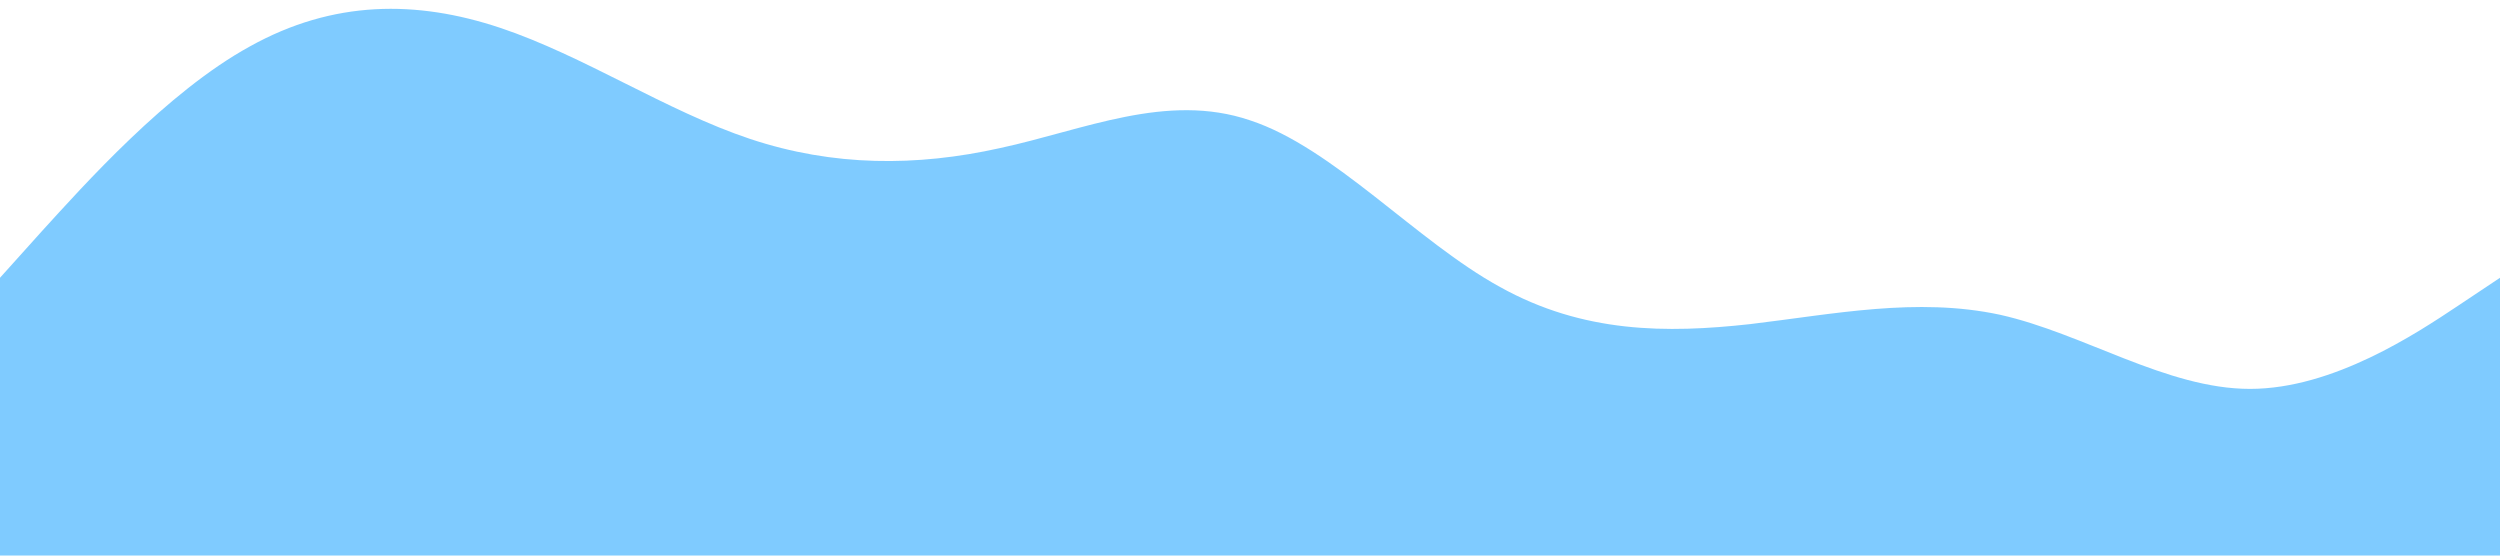 <?xml version="1.0" standalone="no"?><svg xmlns="http://www.w3.org/2000/svg" viewBox="0 0 1440 320"><path fill="#0099ff" fill-opacity="0.5" d="M0,160L24,133.3C48,107,96,53,144,26.7C192,0,240,0,288,16C336,32,384,64,432,80C480,96,528,96,576,85.3C624,75,672,53,720,69.3C768,85,816,139,864,165.3C912,192,960,192,1008,186.7C1056,181,1104,171,1152,181.3C1200,192,1248,224,1296,224C1344,224,1392,192,1416,176L1440,160L1440,320L1416,320C1392,320,1344,320,1296,320C1248,320,1200,320,1152,320C1104,320,1056,320,1008,320C960,320,912,320,864,320C816,320,768,320,720,320C672,320,624,320,576,320C528,320,480,320,432,320C384,320,336,320,288,320C240,320,192,320,144,320C96,320,48,320,24,320L0,320Z"></path></svg>